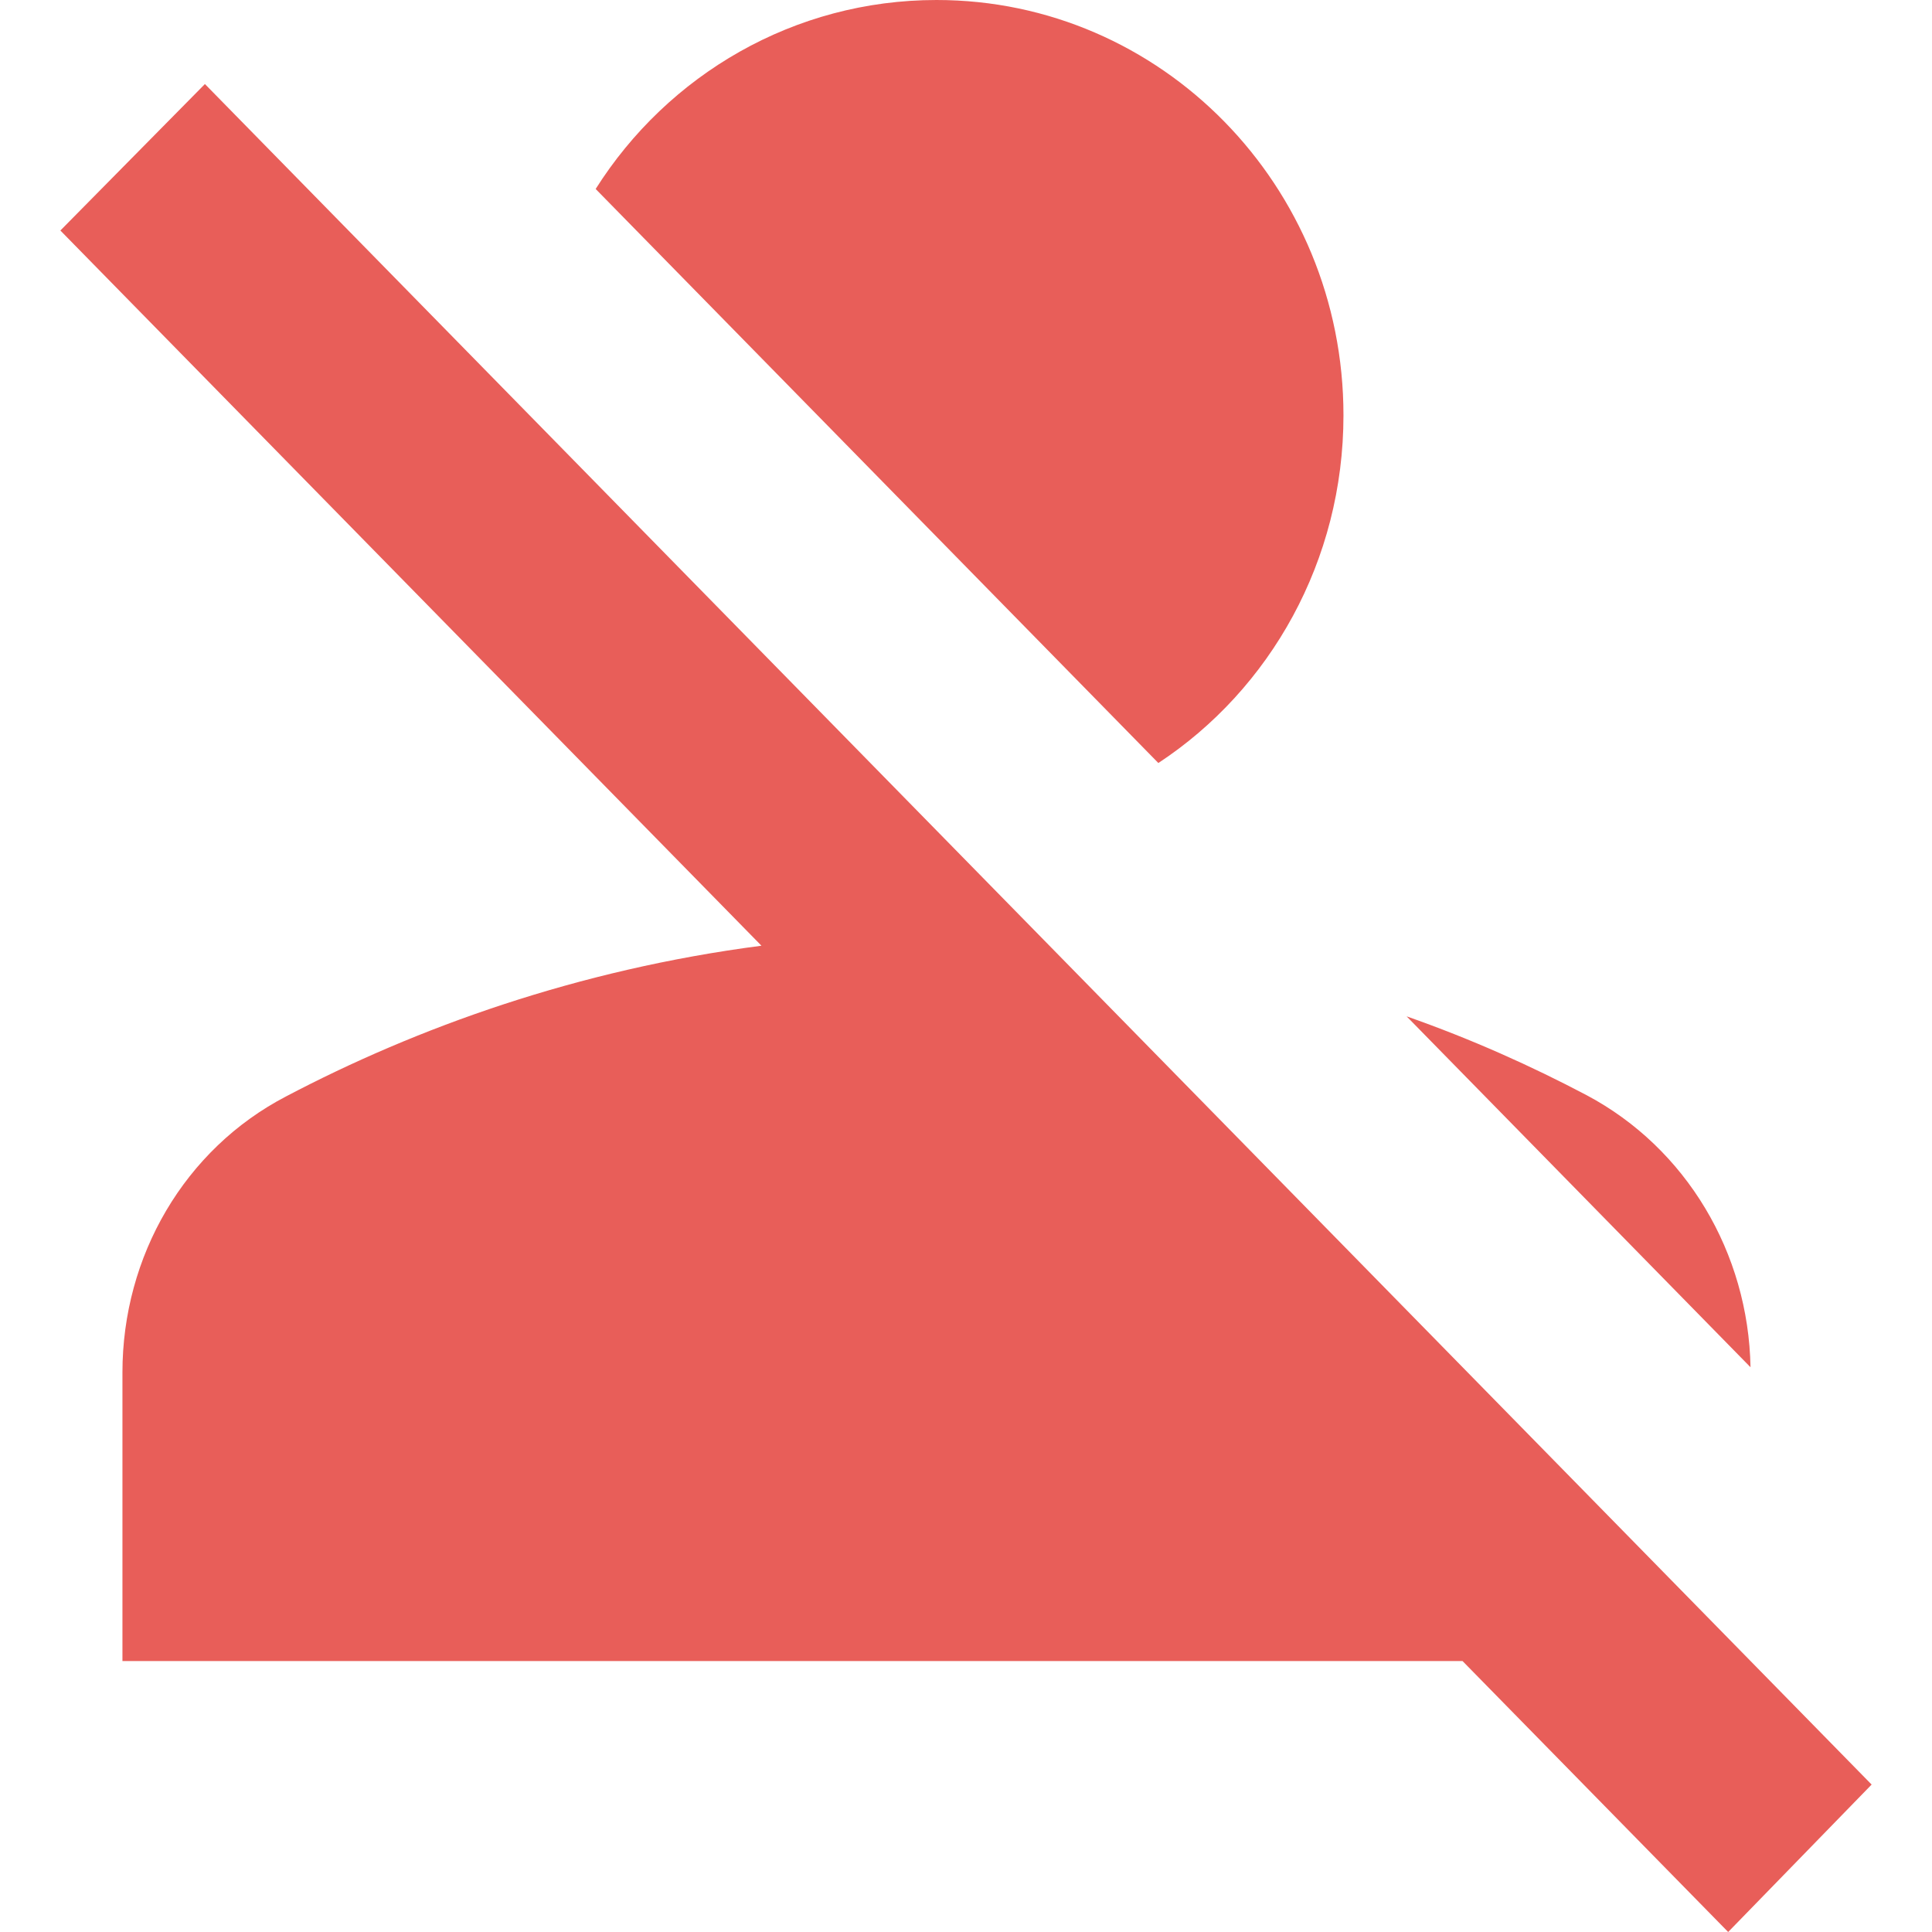 <svg width="16" height="16" viewBox="0 0 16 16" fill="none" xmlns="http://www.w3.org/2000/svg">
    <path
        d="M4.933 1.565C5.531 0.619 6.576 0 7.756 0C9.618 0 11.126 1.539 11.126 3.439C11.126 4.643 10.52 5.709 9.593 6.319L4.933 1.565ZM14.497 11.323C14.48 10.377 13.966 9.509 13.14 9.07C12.685 8.83 12.188 8.606 11.649 8.417L14.497 11.323ZM15.5 14.779L1.697 0.696L0.5 1.909L6.306 7.832C4.781 8.03 3.449 8.512 2.371 9.079C1.528 9.517 1.014 10.403 1.014 11.366V13.756H12.112L14.312 16L15.5 14.779Z"
        fill="#E85E59"
 />
</svg>